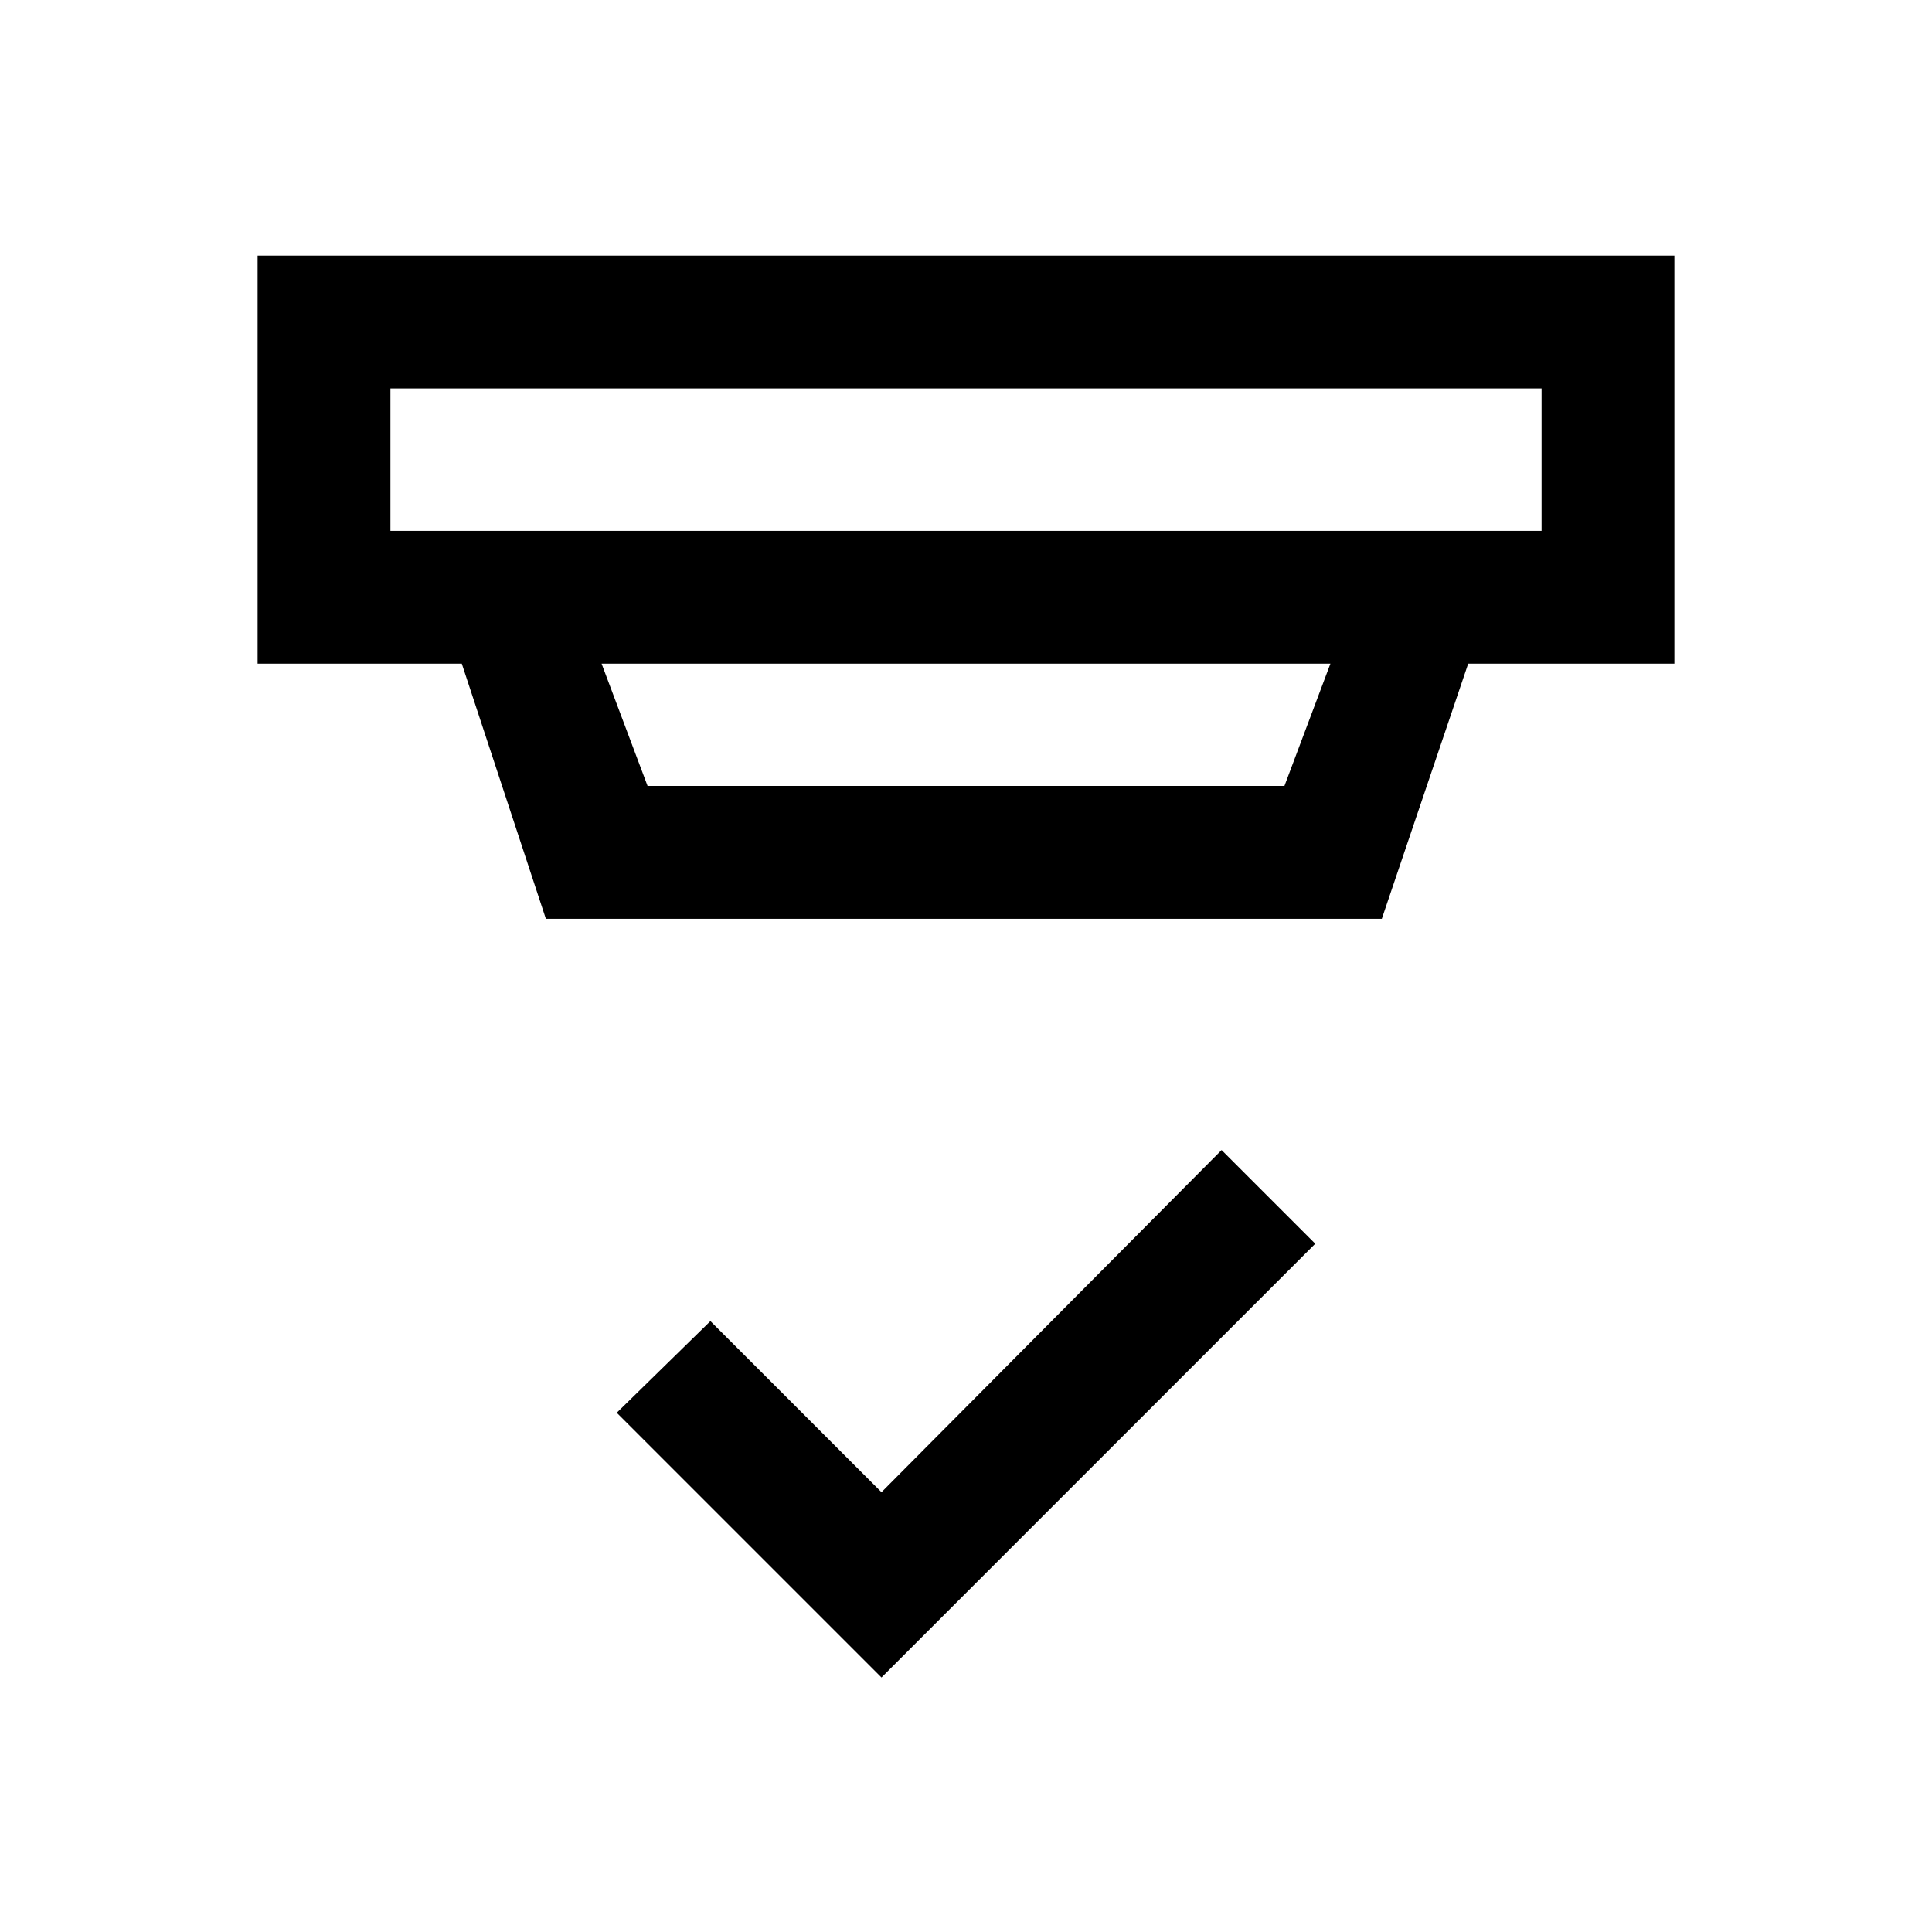 <svg xmlns="http://www.w3.org/2000/svg" height="24" viewBox="0 -960 960 960" width="24"><path d="M438-126.46 306.46-258 353-303.54l85 85 169-170L653.54-342 438-126.46ZM194-767v70.77h572V-767H194Zm104.92 136.77 22.85 60.77h316.46l22.85-60.77H298.92Zm-27.69 126.77-41.77-126.77H128V-833h704v202.77H729.54l-42.92 126.77H271.23ZM194-767v70.77V-767Z"/></svg>